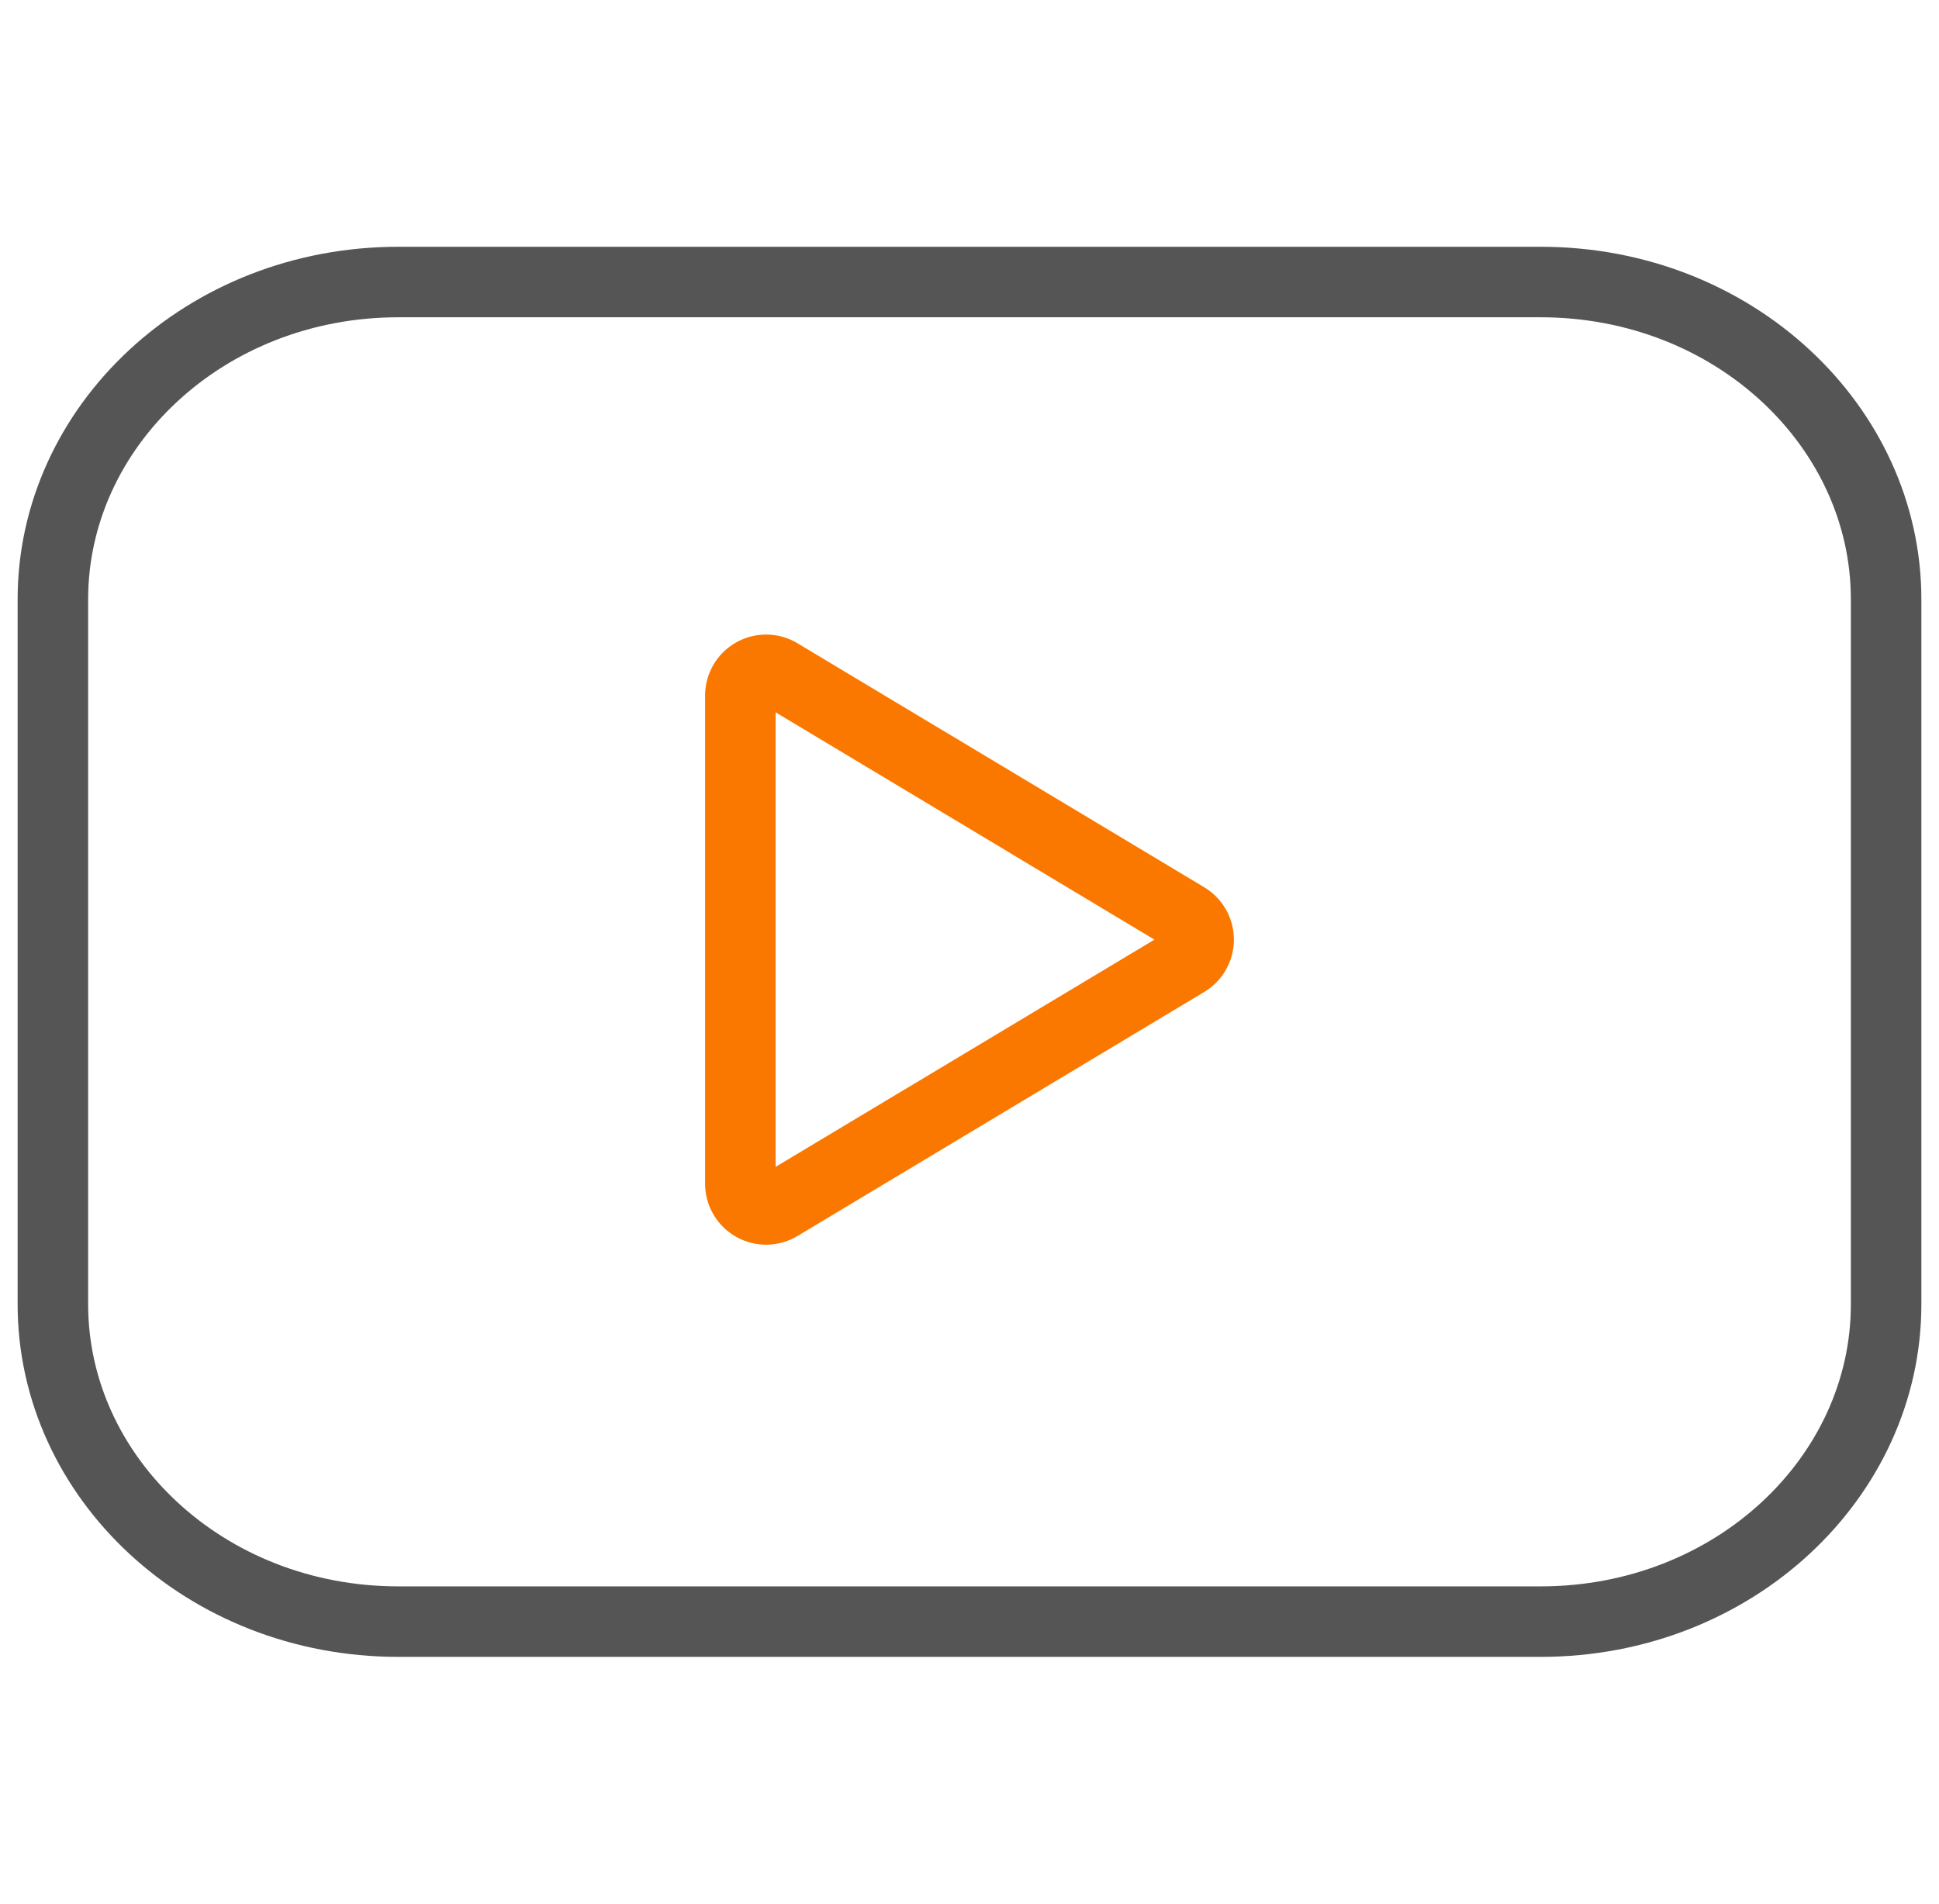 <svg width="55" height="54" viewBox="0 0 55 54" fill="none" xmlns="http://www.w3.org/2000/svg">
    <g clip-path="url(#clip0_64_964)">
        <path d="M11.3 8H43.7C49.186 8 53.5 12.101 53.5 17V37C53.5 41.9 49.186 46 43.7 46H11.3C5.814 46 1.5 41.9 1.5 37V17C1.5 12.101 5.814 8 11.3 8Z" stroke="#555555" stroke-width="2" stroke-linecap="round" stroke-linejoin="round"/>
        <path fill-rule="evenodd" clip-rule="evenodd" d="M22 20.206V33.101L32.746 26.654L22 20.206ZM22.621 18.247C22.087 17.926 21.421 17.917 20.878 18.225C20.335 18.532 20 19.107 20 19.731V33.577C20 34.2 20.335 34.776 20.878 35.083C21.421 35.39 22.087 35.382 22.621 35.061L34.16 28.138C34.681 27.825 35 27.262 35 26.654C35 26.046 34.681 25.483 34.16 25.17L22.621 18.247Z" fill="#FA7800"/>
    </g>
    <defs>
        <clipPath id="clip0_64_964">
            <rect width="54" height="54" fill="white" transform="translate(0.5)"/>
        </clipPath>
    </defs>
</svg>
